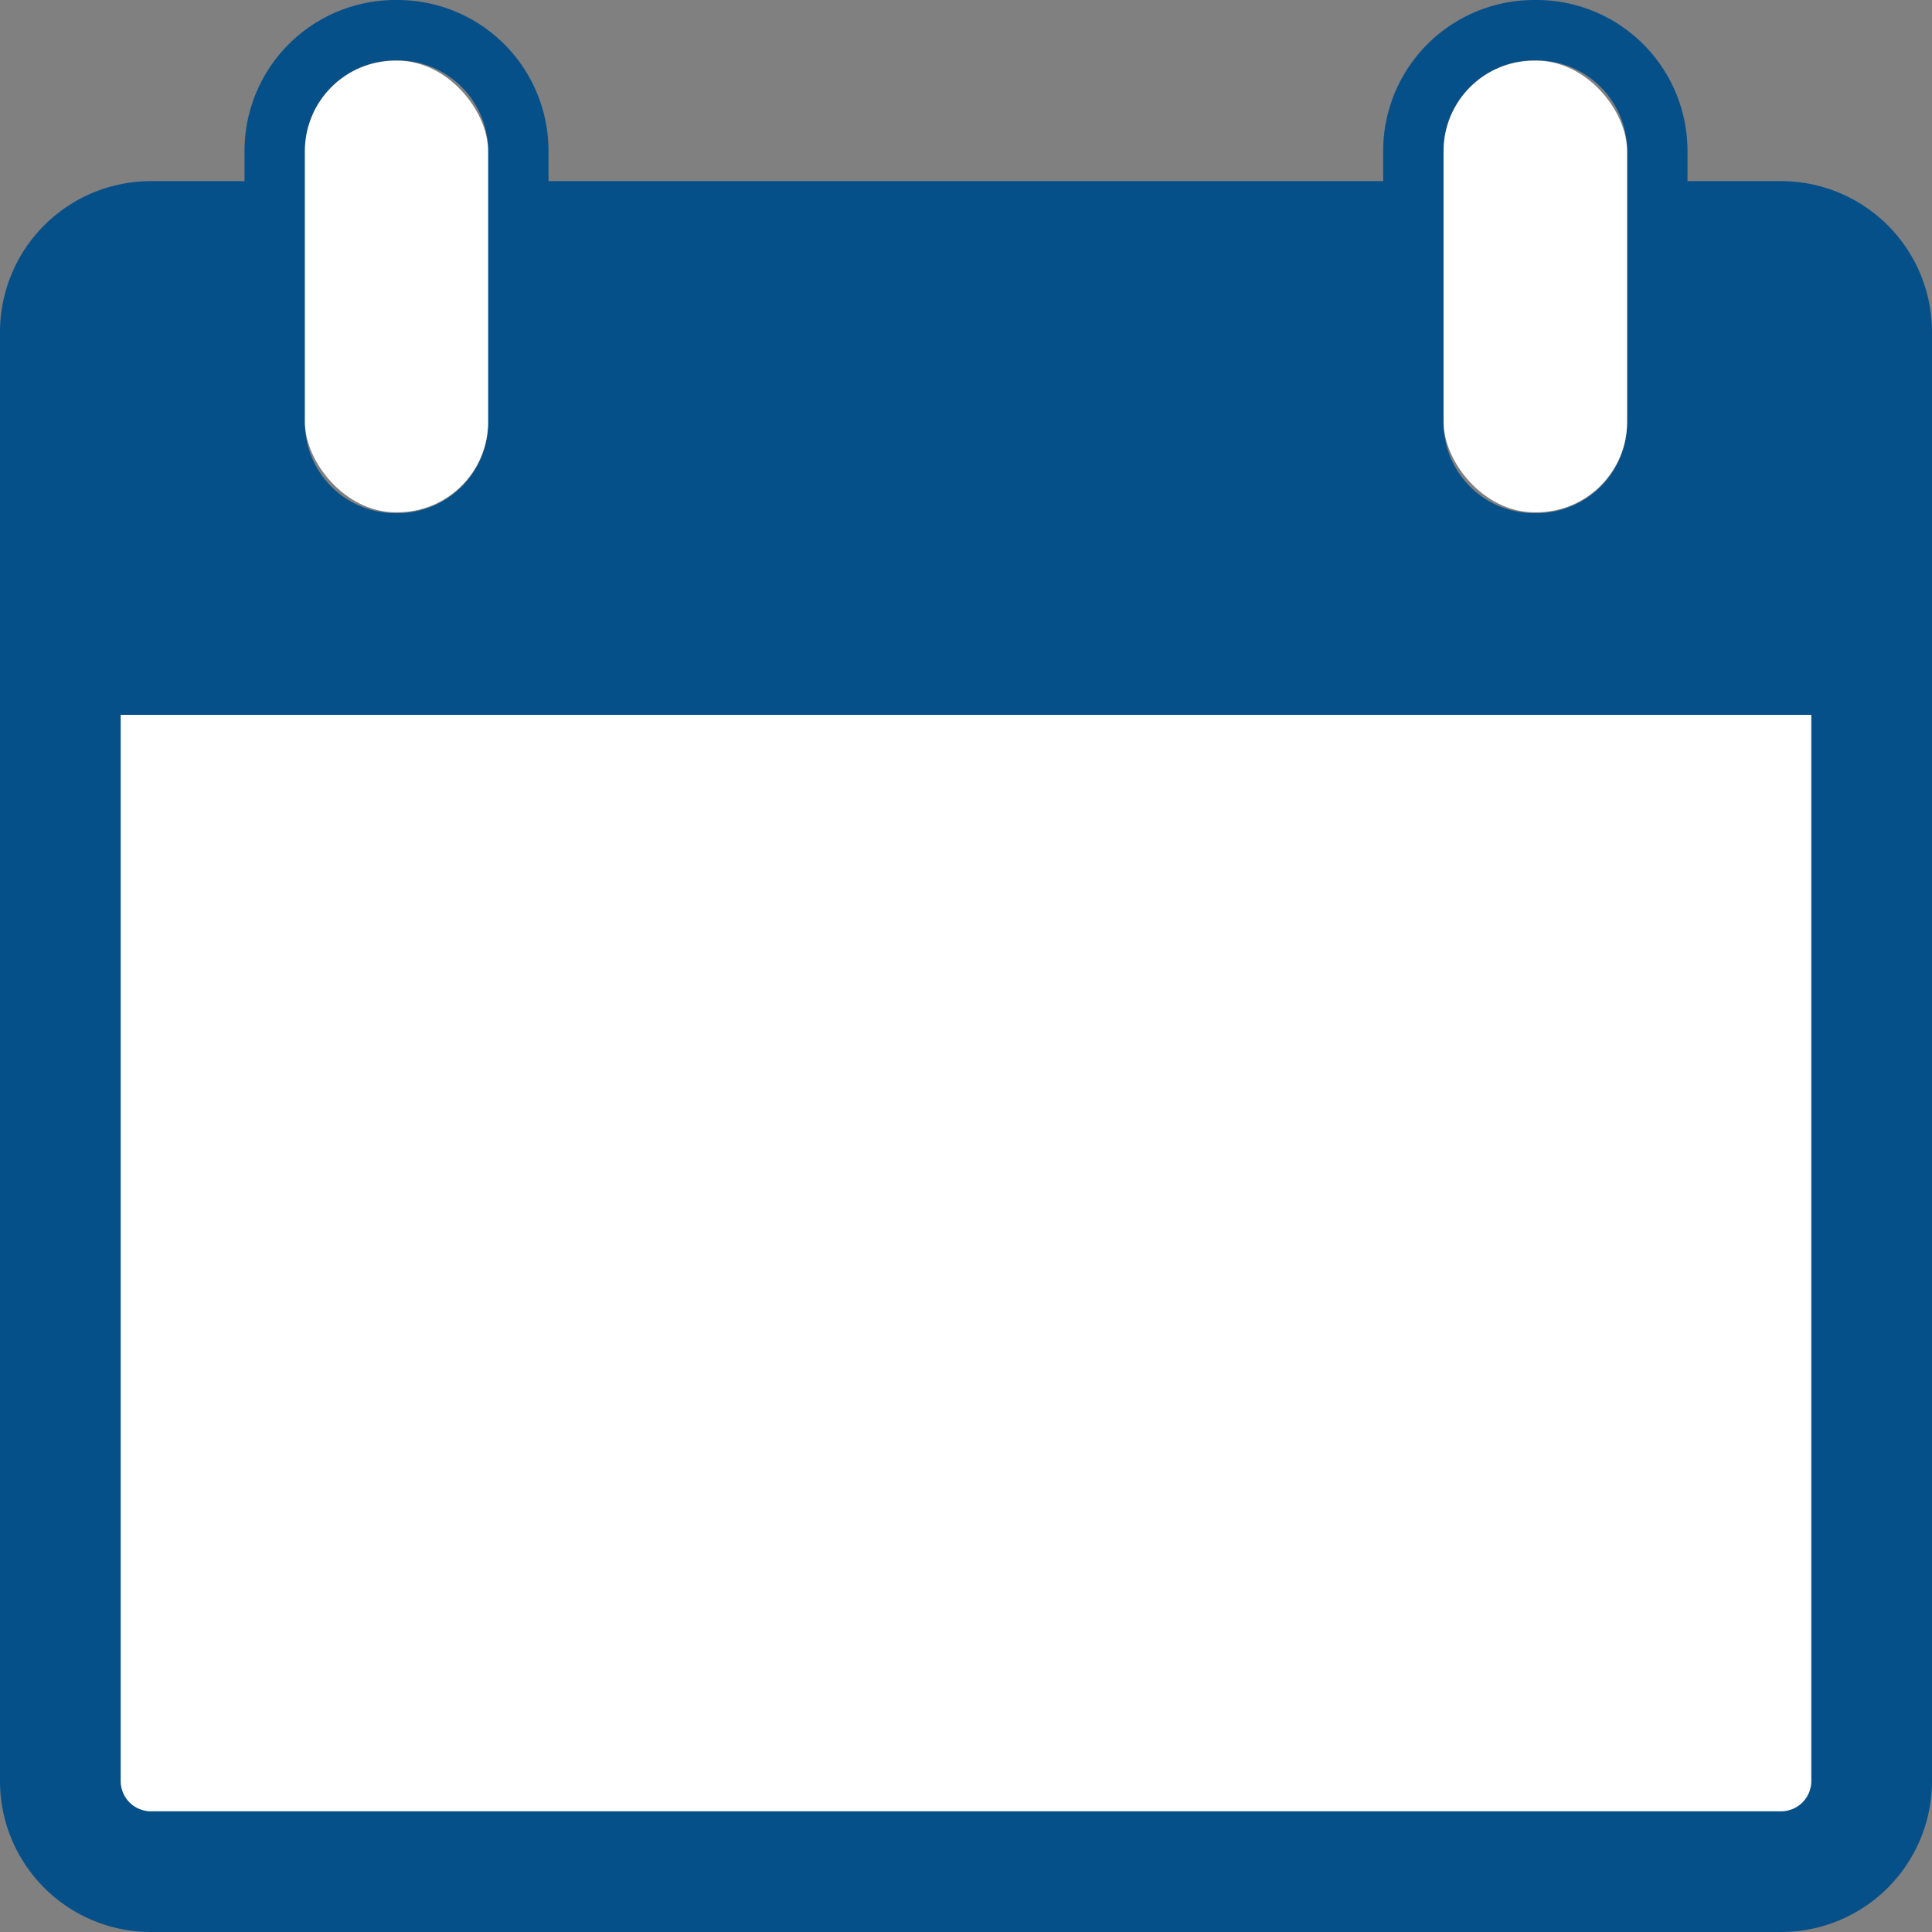 <svg id="Guides" xmlns="http://www.w3.org/2000/svg" viewBox="0 0 64 64"><rect x="0" y="0" width="64" height="64" fill="#808080" stroke="none"/><defs><style>.cls-1{fill:#065089;}.cls-2{fill:#fff;}</style></defs><title>app-logo</title><g id="Calendar"><path class="cls-1" d="M59,6H55.9V5a5,5,0,0,0-5-5h-.08a5,5,0,0,0-5,5V6H18.17V5a5,5,0,0,0-5-5H13.1a5,5,0,0,0-5,5V6H5a5,5,0,0,0-5,5V59a5,5,0,0,0,5,5H59a5,5,0,0,0,5-5V11A5,5,0,0,0,59,6ZM47.82,5a3,3,0,0,1,3-3h.08a3,3,0,0,1,3,3V14a3,3,0,0,1-3,3h-.08a3,3,0,0,1-3-3ZM10.1,5a3,3,0,0,1,3-3h.07a3,3,0,0,1,3,3V14a3,3,0,0,1-3,3H13.1a3,3,0,0,1-3-3ZM60,59a1,1,0,0,1-1,1H5a1,1,0,0,1-1-1V23.68H60Z"/><rect class="cls-2" x="47.82" y="2.01" width="6.08" height="14.96" rx="3"/><rect class="cls-2" x="10.1" y="2.01" width="6.07" height="14.96" rx="3"/><path class="cls-2" d="M60,23.68V59a1,1,0,0,1-1,1H5a1,1,0,0,1-1-1V23.68Z"/></g></svg>